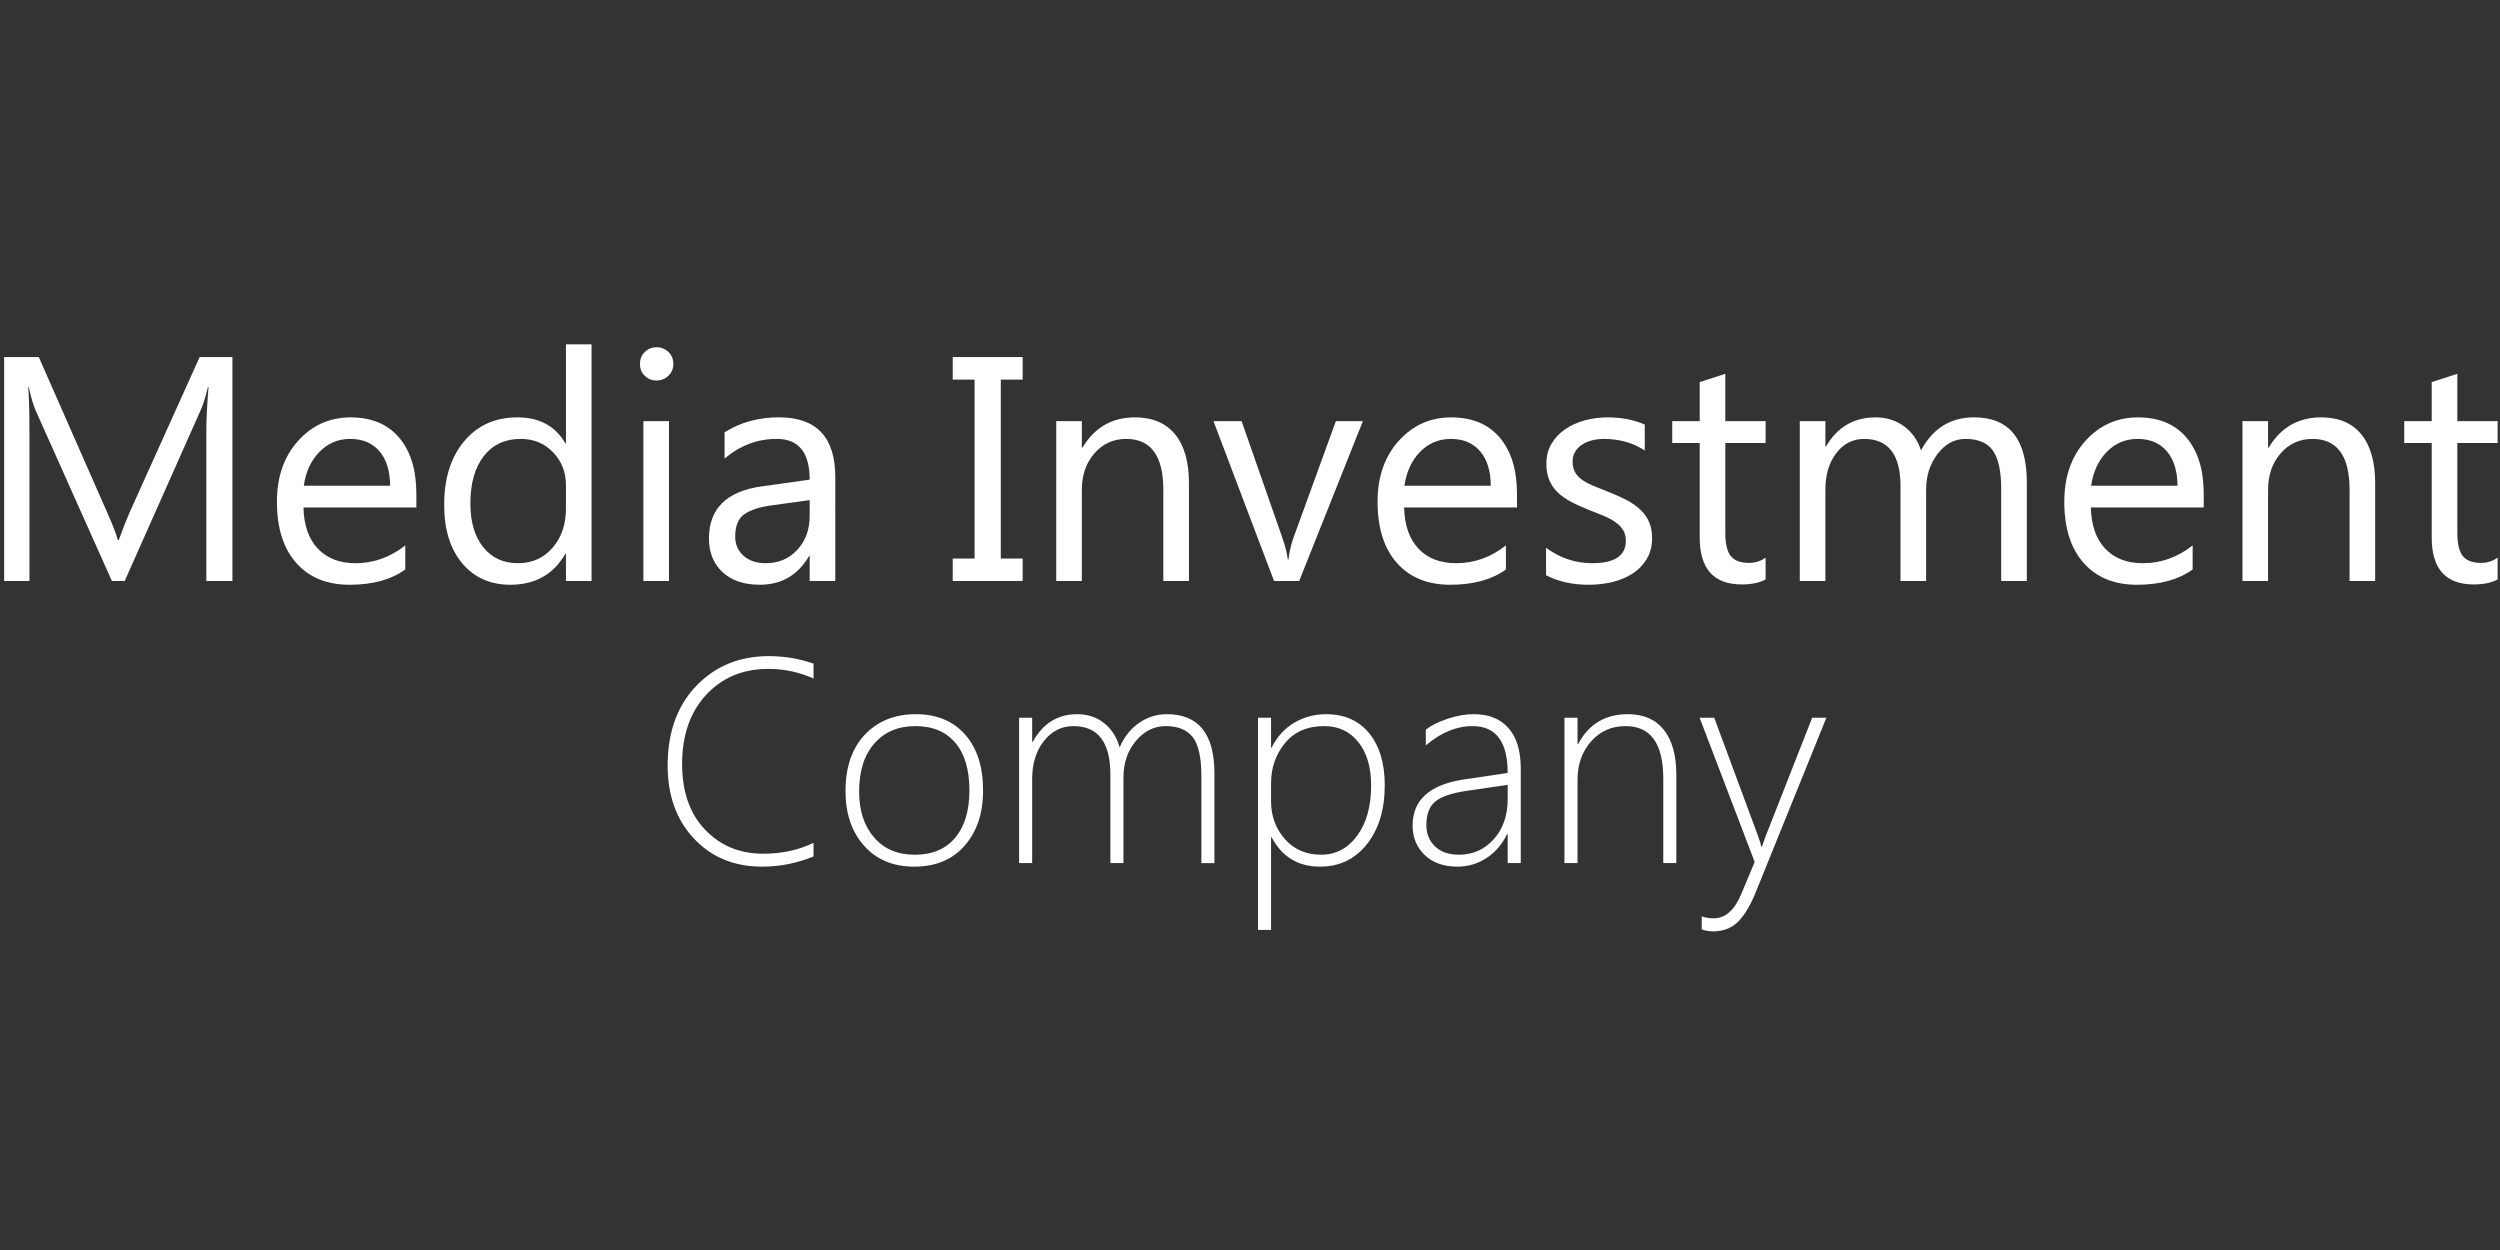 <?xml version="1.0" encoding="utf-8"?>
<!-- Generator: Adobe Illustrator 16.0.0, SVG Export Plug-In . SVG Version: 6.00 Build 0)  -->
<!DOCTYPE svg PUBLIC "-//W3C//DTD SVG 1.1//EN" "http://www.w3.org/Graphics/SVG/1.1/DTD/svg11.dtd">
<svg version="1.1" id="Capa_1" xmlns="http://www.w3.org/2000/svg" xmlns:xlink="http://www.w3.org/1999/xlink" x="0px" y="0px"
	 width="200px" height="100px" viewBox="0 0 200 100" enable-background="new 0 0 200 100" xml:space="preserve">
<rect x="0" y="0" width="200" height="100" fill="#333333" stroke="none"/>
<g>
	<path fill="#FFFFFF" d="M18.594,46.48h-2.086V34.463c0-0.95,0.058-2.111,0.175-3.485h-0.05c-0.2,0.808-0.379,1.386-0.537,1.736
		L9.975,46.48H8.951L2.842,32.814c-0.175-0.4-0.354-1.012-0.537-1.836h-0.05c0.067,0.716,0.1,1.886,0.1,3.51V46.48H0.332V28.567
		h2.773l5.496,12.491c0.425,0.958,0.7,1.674,0.825,2.149H9.5c0.358-0.982,0.645-1.715,0.862-2.198l5.608-12.442h2.624V46.48z"/>
	<path fill="#FFFFFF" d="M33.309,40.597h-9.031c0.033,1.424,0.417,2.523,1.149,3.298c0.732,0.774,1.741,1.162,3.022,1.162
		c1.441,0,2.765-0.475,3.973-1.424v1.924c-1.125,0.817-2.611,1.224-4.46,1.224c-1.807,0-3.227-0.581-4.259-1.743
		c-1.032-1.161-1.549-2.795-1.549-4.902c0-1.99,0.565-3.612,1.692-4.865c1.129-1.253,2.53-1.88,4.204-1.88
		c1.674,0,2.969,0.542,3.885,1.624c0.916,1.083,1.374,2.586,1.374,4.509V40.597z M31.21,38.86c-0.008-1.182-0.294-2.103-0.855-2.76
		c-0.563-0.658-1.343-0.987-2.342-0.987c-0.966,0-1.786,0.346-2.461,1.037c-0.674,0.692-1.091,1.595-1.249,2.711H31.21z"/>
	<path fill="#FFFFFF" d="M47.324,46.48h-2.049v-2.173h-0.049c-0.95,1.649-2.416,2.473-4.397,2.473c-1.607,0-2.891-0.572-3.854-1.718
		c-0.96-1.144-1.442-2.704-1.442-4.677c0-2.115,0.533-3.81,1.599-5.084c1.066-1.274,2.486-1.911,4.26-1.911
		c1.757,0,3.035,0.692,3.835,2.074h0.049v-7.92h2.049V46.48z M45.275,40.697v-1.886c0-1.032-0.341-1.907-1.024-2.623
		s-1.549-1.075-2.598-1.075c-1.249,0-2.231,0.458-2.948,1.375c-0.716,0.916-1.074,2.182-1.074,3.797
		c0,1.474,0.343,2.638,1.031,3.491c0.685,0.854,1.608,1.28,2.766,1.28c1.141,0,2.066-0.413,2.78-1.236
		C44.919,42.995,45.275,41.955,45.275,40.697z"/>
	<path fill="#FFFFFF" d="M52.521,30.441c-0.367,0-0.679-0.125-0.937-0.375c-0.258-0.25-0.387-0.566-0.387-0.95
		c0-0.382,0.129-0.701,0.387-0.955s0.57-0.381,0.937-0.381c0.375,0,0.692,0.127,0.956,0.381c0.261,0.254,0.393,0.573,0.393,0.955
		c0,0.367-0.132,0.679-0.393,0.937C53.213,30.313,52.896,30.441,52.521,30.441z M53.52,46.48h-2.048V33.689h2.048V46.48z"/>
	<path fill="#FFFFFF" d="M66.823,46.48h-2.048v-1.999h-0.05c-0.892,1.532-2.204,2.298-3.935,2.298c-1.274,0-2.271-0.337-2.992-1.012
		c-0.721-0.674-1.081-1.569-1.081-2.686c0-2.39,1.407-3.781,4.222-4.172l3.835-0.538c0-2.173-0.879-3.26-2.636-3.26
		c-1.541,0-2.931,0.524-4.172,1.574v-2.099c1.257-0.799,2.706-1.199,4.347-1.199c3.006,0,4.509,1.591,4.509,4.771V46.48z
		 M64.775,40.01l-3.085,0.424c-0.95,0.133-1.667,0.369-2.149,0.706s-0.725,0.935-0.725,1.792c0,0.625,0.223,1.136,0.667,1.53
		c0.446,0.396,1.039,0.594,1.781,0.594c1.016,0,1.855-0.355,2.517-1.068c0.663-0.712,0.993-1.613,0.993-2.705V40.01z"/>
	<path fill="#FFFFFF" d="M81.813,28.567v1.799h-1.749v14.315h1.749v1.799h-5.596v-1.799h1.749V30.366h-1.749v-1.799H81.813z"/>
	<path fill="#FFFFFF" d="M95.117,46.48h-2.049v-7.295c0-2.715-0.991-4.072-2.973-4.072c-1.024,0-1.872,0.385-2.542,1.156
		s-1.006,1.743-1.006,2.917v7.295h-2.048V33.689h2.048v2.123h0.05c0.966-1.615,2.365-2.423,4.197-2.423
		c1.399,0,2.469,0.452,3.21,1.355c0.742,0.904,1.112,2.209,1.112,3.917V46.48z"/>
	<path fill="#FFFFFF" d="M109.032,33.689l-5.097,12.791h-2.012l-4.846-12.791h2.249l3.248,9.293
		c0.241,0.683,0.392,1.279,0.449,1.786h0.051c0.082-0.641,0.217-1.219,0.399-1.736l3.397-9.343H109.032z"/>
	<path fill="#FFFFFF" d="M121.36,40.597h-9.03c0.033,1.424,0.417,2.523,1.149,3.298s1.741,1.162,3.022,1.162
		c1.441,0,2.765-0.475,3.973-1.424v1.924c-1.124,0.817-2.611,1.224-4.46,1.224c-1.806,0-3.227-0.581-4.26-1.743
		c-1.032-1.161-1.549-2.795-1.549-4.902c0-1.99,0.565-3.612,1.692-4.865c1.129-1.253,2.53-1.88,4.204-1.88
		c1.673,0,2.969,0.542,3.885,1.624c0.916,1.083,1.373,2.586,1.373,4.509V40.597z M119.263,38.86
		c-0.008-1.182-0.294-2.103-0.854-2.76c-0.564-0.658-1.344-0.987-2.343-0.987c-0.968,0-1.787,0.346-2.462,1.037
		c-0.674,0.692-1.091,1.595-1.249,2.711H119.263z"/>
	<path fill="#FFFFFF" d="M123.685,46.018V43.82c1.116,0.824,2.344,1.236,3.685,1.236c1.8,0,2.698-0.6,2.698-1.799
		c0-0.341-0.077-0.631-0.229-0.868c-0.155-0.237-0.364-0.447-0.625-0.631c-0.264-0.183-0.571-0.347-0.925-0.493
		c-0.354-0.146-0.735-0.298-1.143-0.456c-0.567-0.225-1.064-0.451-1.493-0.681c-0.43-0.229-0.786-0.487-1.075-0.774
		c-0.286-0.287-0.503-0.614-0.649-0.98c-0.146-0.366-0.218-0.794-0.218-1.286c0-0.6,0.137-1.131,0.412-1.593
		c0.274-0.462,0.642-0.85,1.099-1.162c0.458-0.313,0.98-0.547,1.568-0.706c0.586-0.158,1.192-0.237,1.817-0.237
		c1.106,0,2.099,0.191,2.974,0.575v2.073c-0.942-0.616-2.024-0.924-3.248-0.924c-0.383,0-0.729,0.044-1.037,0.131
		s-0.572,0.21-0.794,0.368c-0.22,0.159-0.391,0.349-0.511,0.569c-0.122,0.221-0.183,0.464-0.183,0.731
		c0,0.333,0.061,0.611,0.183,0.836c0.12,0.225,0.297,0.425,0.53,0.6c0.232,0.175,0.517,0.333,0.849,0.475
		c0.334,0.142,0.713,0.296,1.138,0.462c0.565,0.217,1.073,0.439,1.523,0.668c0.45,0.23,0.833,0.487,1.148,0.774
		c0.317,0.288,0.562,0.619,0.731,0.994c0.171,0.375,0.257,0.82,0.257,1.336c0,0.633-0.141,1.183-0.42,1.649
		c-0.278,0.467-0.65,0.854-1.117,1.162s-1.004,0.537-1.611,0.687s-1.244,0.225-1.911,0.225
		C125.791,46.78,124.65,46.526,123.685,46.018z"/>
	<path fill="#FFFFFF" d="M141.247,46.355c-0.482,0.267-1.119,0.4-1.91,0.4c-2.24,0-3.36-1.249-3.36-3.747v-7.57h-2.198v-1.749h2.198
		v-3.123l2.048-0.662v3.785h3.223v1.749h-3.223v7.208c0,0.858,0.146,1.47,0.438,1.836c0.292,0.367,0.774,0.549,1.449,0.549
		c0.517,0,0.962-0.142,1.336-0.424V46.355z"/>
	<path fill="#FFFFFF" d="M162.146,46.48h-2.049v-7.345c0-1.415-0.217-2.439-0.655-3.072c-0.437-0.633-1.173-0.95-2.205-0.95
		c-0.874,0-1.618,0.399-2.229,1.2c-0.613,0.799-0.919,1.757-0.919,2.873v7.295h-2.049v-7.595c0-2.515-0.969-3.772-2.91-3.772
		c-0.899,0-1.641,0.377-2.224,1.13c-0.583,0.754-0.875,1.735-0.875,2.942v7.295h-2.048V33.689h2.048v2.024h0.051
		c0.907-1.549,2.231-2.324,3.972-2.324c0.875,0,1.637,0.243,2.286,0.73c0.65,0.488,1.095,1.126,1.337,1.917
		c0.95-1.765,2.365-2.648,4.247-2.648c2.814,0,4.222,1.736,4.222,5.209V46.48z"/>
	<path fill="#FFFFFF" d="M176.299,40.597h-9.032c0.034,1.424,0.418,2.523,1.15,3.298s1.74,1.162,3.022,1.162
		c1.441,0,2.765-0.475,3.973-1.424v1.924c-1.125,0.817-2.61,1.224-4.46,1.224c-1.807,0-3.227-0.581-4.26-1.743
		c-1.031-1.161-1.549-2.795-1.549-4.902c0-1.99,0.564-3.612,1.692-4.865c1.129-1.253,2.53-1.88,4.204-1.88s2.968,0.542,3.885,1.624
		c0.916,1.083,1.374,2.586,1.374,4.509V40.597z M174.2,38.86c-0.008-1.182-0.294-2.103-0.854-2.76
		c-0.564-0.658-1.344-0.987-2.343-0.987c-0.967,0-1.786,0.346-2.462,1.037c-0.675,0.692-1.091,1.595-1.249,2.711H174.2z"/>
	<path fill="#FFFFFF" d="M190.015,46.48h-2.049v-7.295c0-2.715-0.991-4.072-2.973-4.072c-1.024,0-1.872,0.385-2.542,1.156
		c-0.671,0.771-1.006,1.743-1.006,2.917v7.295h-2.049V33.689h2.049v2.123h0.05c0.967-1.615,2.365-2.423,4.196-2.423
		c1.399,0,2.47,0.452,3.211,1.355c0.741,0.904,1.112,2.209,1.112,3.917V46.48z"/>
	<path fill="#FFFFFF" d="M199.808,46.355c-0.482,0.267-1.12,0.4-1.911,0.4c-2.241,0-3.36-1.249-3.36-3.747v-7.57h-2.198v-1.749
		h2.198v-3.123l2.049-0.662v3.785h3.223v1.749h-3.223v7.208c0,0.858,0.146,1.47,0.438,1.836c0.292,0.367,0.774,0.549,1.449,0.549
		c0.516,0,0.961-0.142,1.336-0.424V46.355z"/>
	<path fill="#FFFFFF" d="M65.085,68.513c-1.317,0.546-2.691,0.818-4.123,0.818c-2.226,0-4.04-0.747-5.445-2.244
		c-1.405-1.494-2.106-3.445-2.106-5.853c0-2.644,0.761-4.76,2.282-6.354c1.522-1.593,3.456-2.39,5.803-2.39
		c1.249,0,2.445,0.2,3.588,0.602v1.192c-1.144-0.515-2.347-0.772-3.611-0.772c-2.044,0-3.705,0.693-4.985,2.078
		c-1.28,1.386-1.919,3.229-1.919,5.53c0,2.218,0.61,3.968,1.833,5.252c1.223,1.283,2.773,1.926,4.65,1.926
		c1.499,0,2.842-0.293,4.031-0.874V68.513z"/>
	<path fill="#FFFFFF" d="M73.148,69.331c-1.696,0-3.038-0.559-4.026-1.676c-0.988-1.116-1.481-2.569-1.481-4.354
		c0-1.931,0.517-3.44,1.55-4.531c1.033-1.09,2.394-1.635,4.083-1.635c1.657,0,2.967,0.541,3.929,1.624
		c0.962,1.081,1.442,2.58,1.442,4.497c0,1.808-0.491,3.272-1.471,4.395C76.193,68.771,74.851,69.331,73.148,69.331z M73.227,58.089
		c-1.371,0-2.462,0.46-3.276,1.386c-0.814,0.922-1.221,2.204-1.221,3.85c0,1.521,0.397,2.743,1.192,3.667
		c0.795,0.922,1.881,1.386,3.259,1.386c1.4,0,2.479-0.454,3.237-1.362c0.757-0.908,1.135-2.169,1.135-3.782
		c0-1.657-0.377-2.93-1.13-3.814C75.671,58.531,74.604,58.089,73.227,58.089z"/>
	<path fill="#FFFFFF" d="M96.109,69.047v-6.995c0-1.462-0.23-2.486-0.687-3.078c-0.458-0.59-1.184-0.885-2.175-0.885
		c-0.916,0-1.707,0.393-2.373,1.182c-0.667,0.784-0.999,1.773-0.999,2.963v6.813H88.83v-7.075c0-2.589-0.985-3.883-2.953-3.883
		c-0.946,0-1.734,0.396-2.362,1.186c-0.628,0.792-0.942,1.814-0.942,3.073v6.699h-1.045V57.419h1.045v1.931h0.045
		c0.81-1.477,1.995-2.215,3.554-2.215c0.849,0,1.573,0.242,2.175,0.731c0.602,0.488,1.008,1.131,1.221,1.926
		c0.363-0.84,0.884-1.494,1.561-1.96c0.678-0.465,1.414-0.697,2.209-0.697c2.543,0,3.815,1.573,3.815,4.725v7.188H96.109z"/>
	<path fill="#FFFFFF" d="M101.73,66.98h-0.045v7.415h-1.046V57.419h1.046v2.396h0.045c0.416-0.856,1.013-1.517,1.788-1.982
		c0.775-0.465,1.631-0.697,2.561-0.697c1.477,0,2.63,0.508,3.458,1.526c0.829,1.02,1.243,2.402,1.243,4.152
		c0,1.943-0.474,3.518-1.425,4.717c-0.95,1.201-2.205,1.801-3.764,1.801C103.851,69.331,102.563,68.548,101.73,66.98z
		 M101.686,62.654v1.465c0,1.165,0.366,2.166,1.101,3.002c0.734,0.838,1.7,1.256,2.896,1.256c1.188,0,2.153-0.509,2.896-1.528
		c0.742-1.018,1.112-2.354,1.112-4.014c0-1.453-0.34-2.609-1.021-3.463c-0.681-0.856-1.591-1.283-2.726-1.283
		c-1.355,0-2.403,0.454-3.146,1.362S101.686,61.427,101.686,62.654z"/>
	<path fill="#FFFFFF" d="M120.614,69.047V66.72h-0.045c-0.371,0.794-0.91,1.428-1.617,1.9c-0.709,0.475-1.493,0.711-2.356,0.711
		c-1.105,0-1.979-0.312-2.623-0.931c-0.644-0.623-0.966-1.407-0.966-2.352c0-2.03,1.343-3.257,4.031-3.68l3.576-0.533
		c0-2.498-0.938-3.747-2.815-3.747c-1.279,0-2.523,0.513-3.735,1.544v-1.261c0.431-0.34,1.016-0.633,1.754-0.873
		c0.738-0.244,1.434-0.364,2.084-0.364c1.196,0,2.121,0.37,2.776,1.113c0.655,0.739,0.982,1.818,0.982,3.236v7.563H120.614z
		 M117.413,63.256c-1.219,0.173-2.075,0.456-2.567,0.845c-0.49,0.39-0.737,1.024-0.737,1.903c0,0.688,0.229,1.256,0.688,1.703
		c0.457,0.445,1.096,0.67,1.913,0.67c1.12,0,2.052-0.415,2.793-1.244c0.742-0.83,1.112-1.899,1.112-3.207V62.79L117.413,63.256z"/>
	<path fill="#FFFFFF" d="M133.062,69.047v-6.769c0-2.793-1.008-4.189-3.021-4.189c-1.121,0-2.041,0.411-2.76,1.23
		c-0.719,0.822-1.079,1.838-1.079,3.05v6.678h-1.045V57.419h1.045v2.111h0.045c0.849-1.599,2.173-2.396,3.976-2.396
		c1.257,0,2.218,0.418,2.884,1.253c0.667,0.839,0.999,2.031,0.999,3.584v7.075H133.062z"/>
	<path fill="#FFFFFF" d="M140.442,71.421c-0.424,1.044-0.894,1.818-1.408,2.327c-0.515,0.507-1.177,0.761-1.987,0.761
		c-0.341,0-0.644-0.055-0.908-0.158v-1.045c0.272,0.104,0.591,0.159,0.953,0.159c0.932,0,1.666-0.645,2.204-1.931l1.079-2.577
		l-4.406-11.538h1.17l3.508,9.47c0.077,0.205,0.129,0.359,0.159,0.466c0.03,0.144,0.065,0.273,0.103,0.387h0.045l0.273-0.783
		l3.747-9.539h1.136L140.442,71.421z"/>
</g>
</svg>
